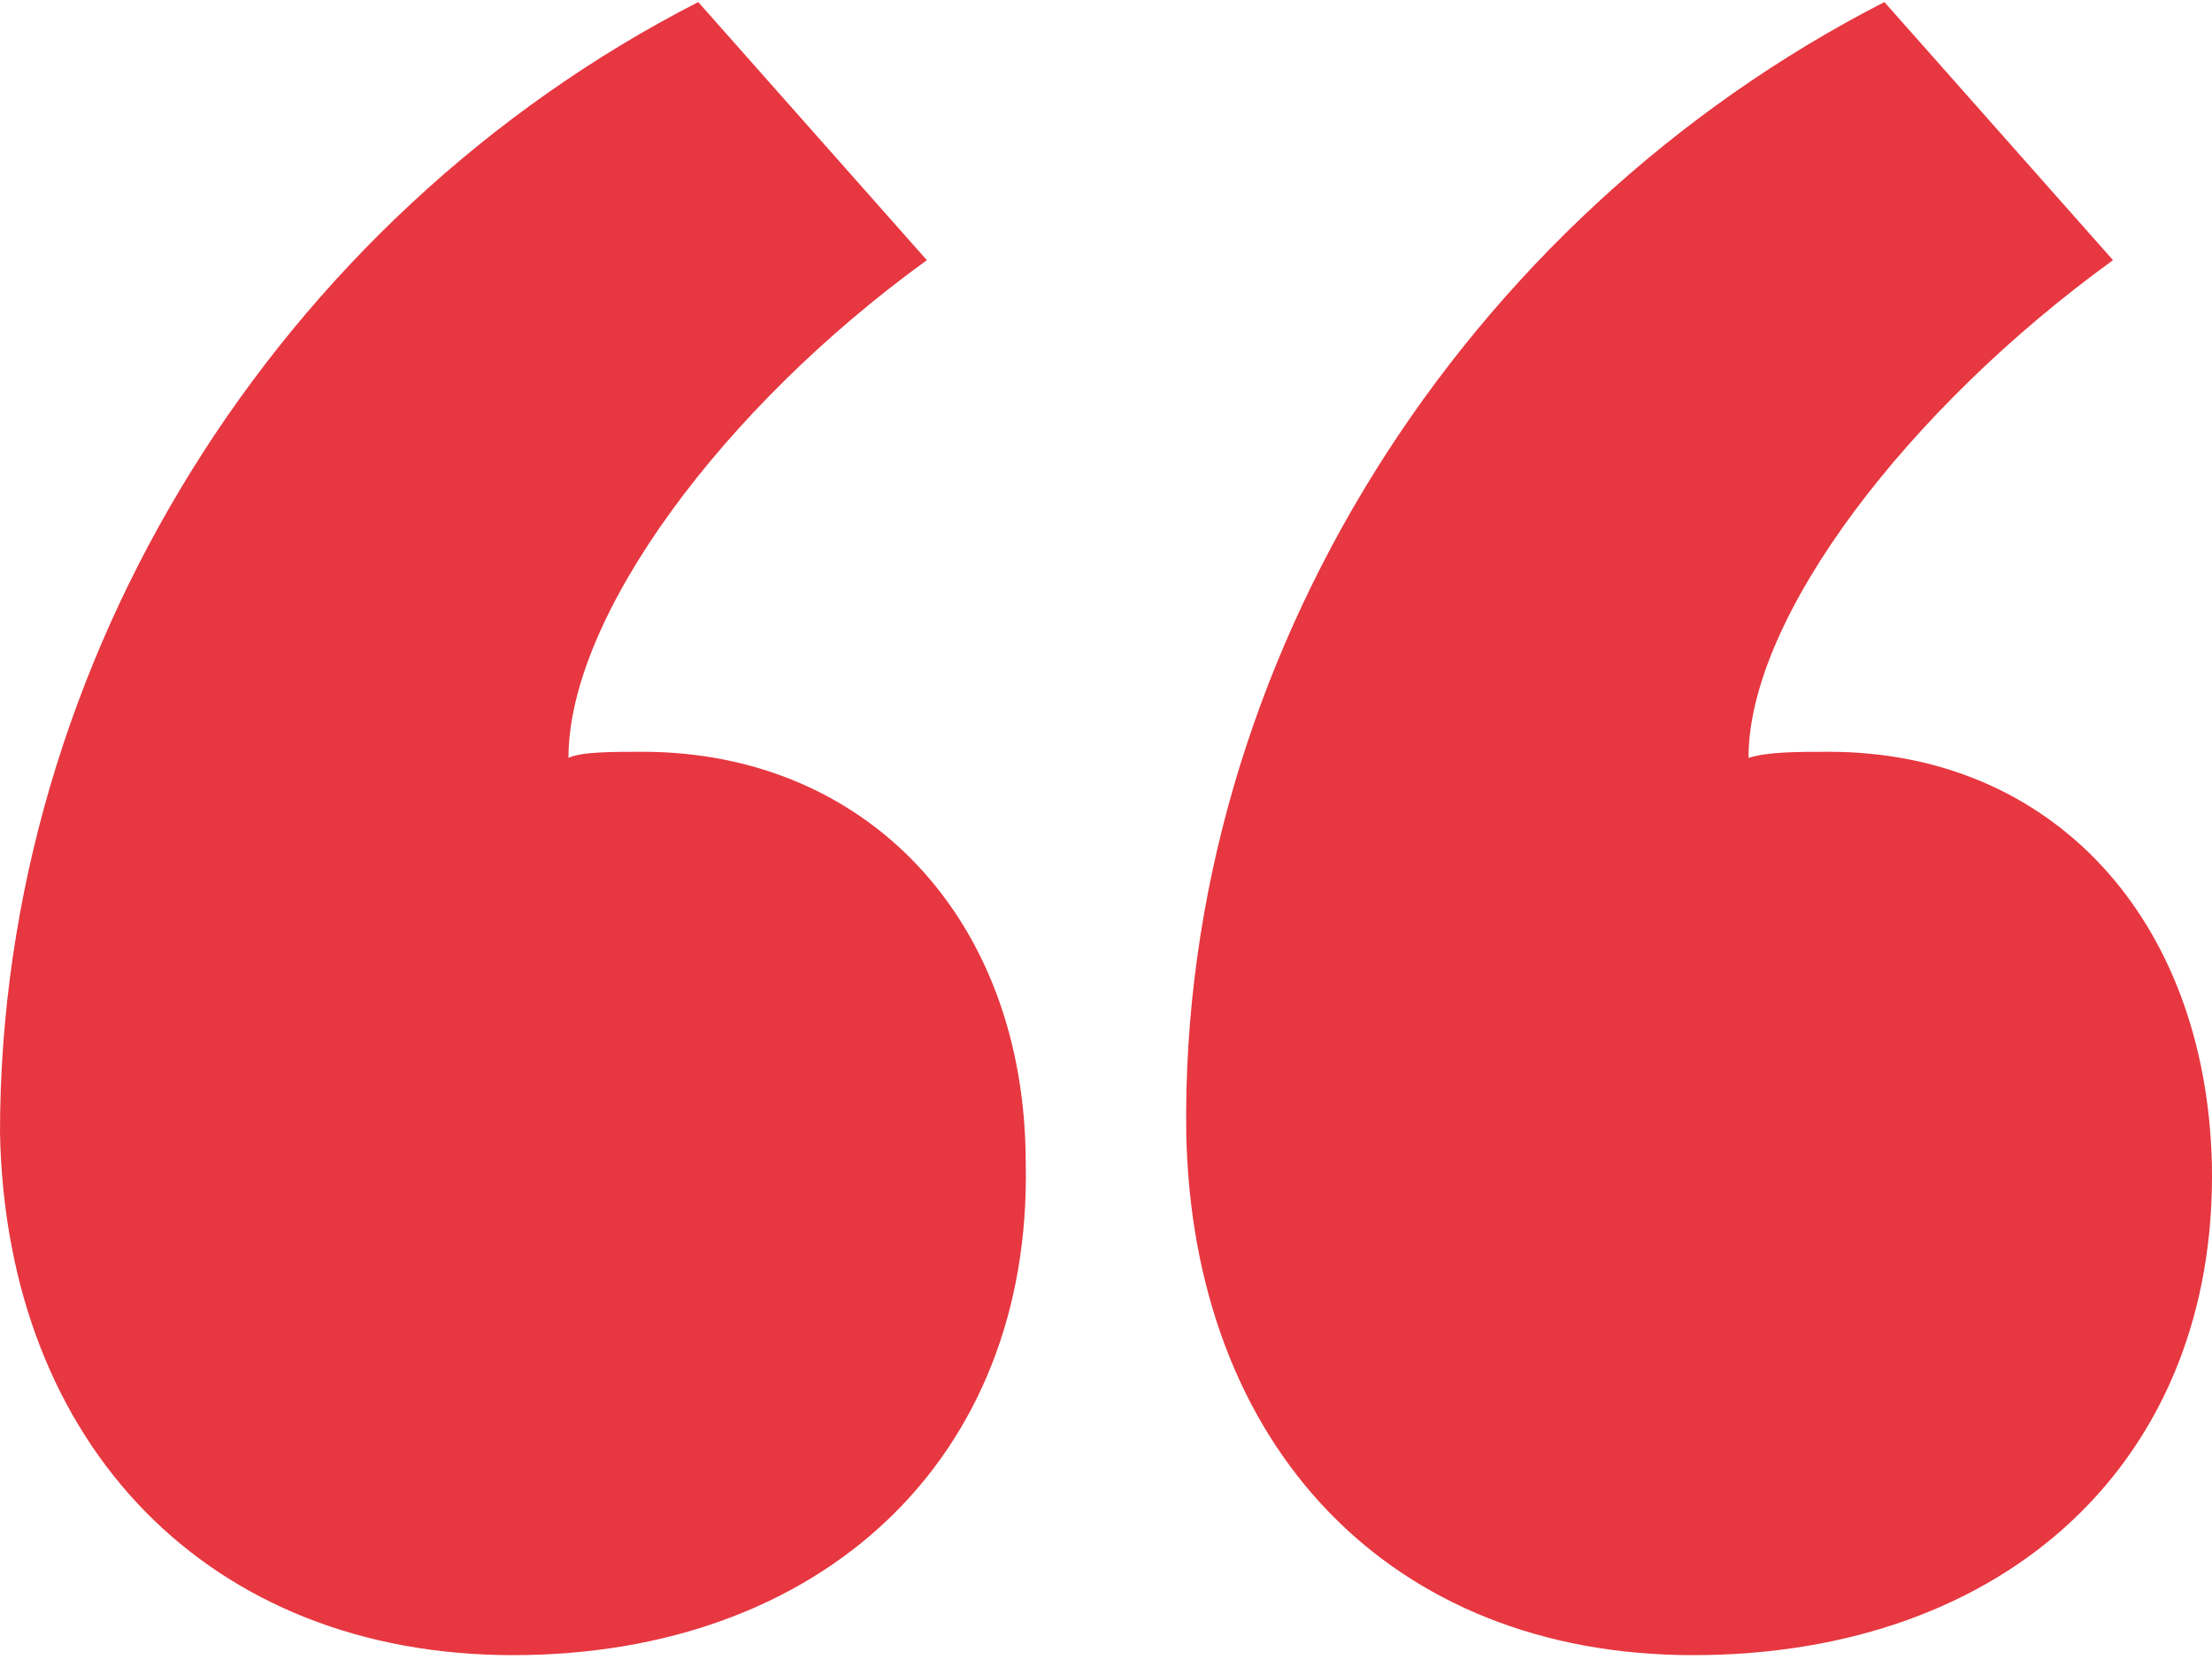 <?xml version="1.0" encoding="UTF-8"?>
<svg width="138px" height="104px" viewBox="0 0 138 104" version="1.1" xmlns="http://www.w3.org/2000/svg" xmlns:xlink="http://www.w3.org/1999/xlink">
    <!-- Generator: Sketch 51.3 (57544) - http://www.bohemiancoding.com/sketch -->
    <title>Group 2 Copy</title>
    <desc>Created with Sketch.</desc>
    <defs></defs>
    <g id="Page-1" stroke="none" stroke-width="1" fill="none" fill-rule="evenodd">
        <g id="Large-Devices:-Desktops---12-col-Copy-2" transform="translate(-47, -3700)" fill="#E73740">
            <g id="Group-2-Copy" transform="translate(47, 3700)">
                <path d="M105.614,103.257 C125.272,103.257 138.378,90.989 137.992,72.587 C137.606,57.252 127.97,46.901 114.094,46.901 C112.167,46.901 110.239,46.901 109.083,47.284 C109.083,38.466 119.105,25.432 131.825,16.231 L117.563,0.129 C91.352,13.547 73.621,41.15 74.006,70.67 C74.392,90.223 86.726,103.257 105.614,103.257" id="Fill-1"></path>
                <path d="M31.996,103.257 C51.271,103.257 64.377,90.989 63.992,72.587 C63.992,57.252 53.969,46.901 40.092,46.901 C38.163,46.901 36.236,46.901 35.465,47.284 C35.465,38.466 45.102,25.432 57.824,16.231 L43.561,0.129 C17.347,13.547 0,41.15 0,70.67 C0.385,90.223 13.106,103.257 31.996,103.257" id="Fill-3"></path>
            </g>
        </g>
    </g>
</svg>